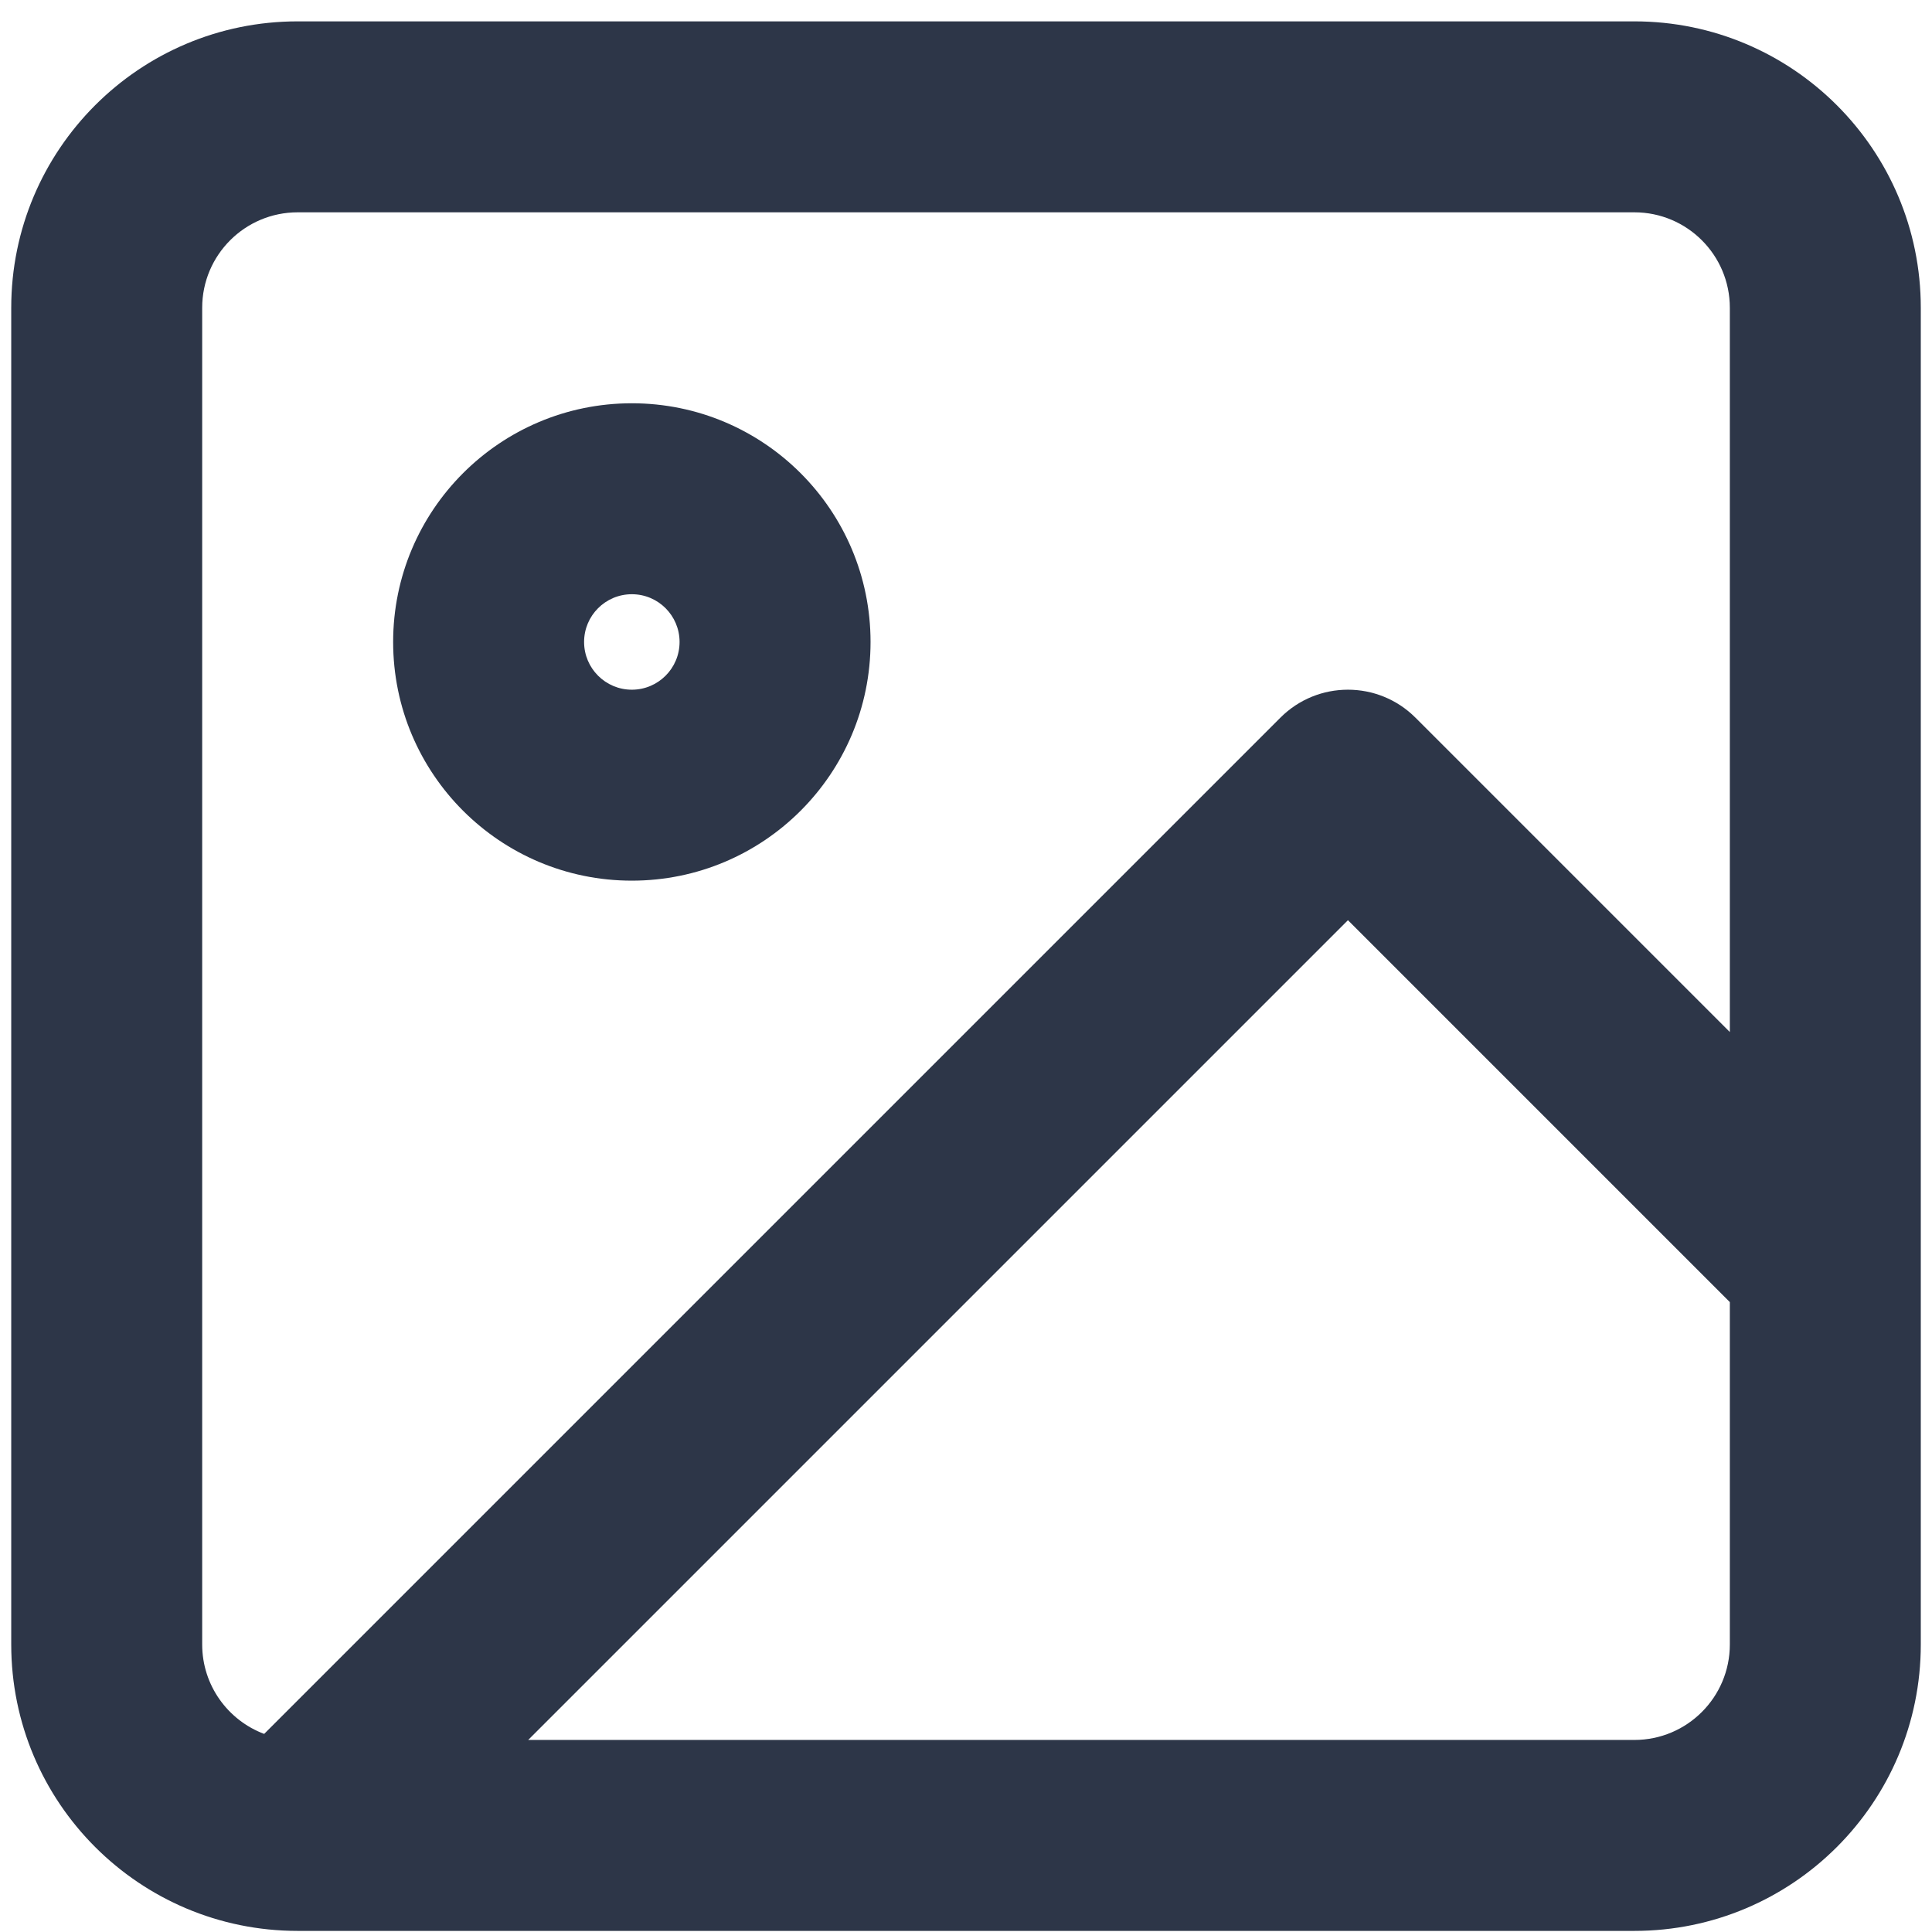 <svg width="86" height="86" viewBox="0 0 86 86" fill="none" xmlns="http://www.w3.org/2000/svg">
<path fill-rule="evenodd" clip-rule="evenodd" d="M17.5 28.576C17.5 22.708 22.258 17.951 28.125 17.951C33.993 17.951 38.751 22.708 38.751 28.576C38.751 34.444 33.993 39.201 28.125 39.201C22.258 39.201 17.5 34.444 17.5 28.576ZM28.125 26.451C26.952 26.451 26 27.402 26 28.576C26 29.749 26.952 30.701 28.125 30.701C29.299 30.701 30.25 29.749 30.25 28.576C30.25 27.402 29.299 26.451 28.125 26.451Z" fill="#2D3648"/>
<path fill-rule="evenodd" clip-rule="evenodd" d="M0.5 13.701C0.5 6.659 6.209 0.951 13.251 0.951H72.751C79.792 0.951 85.501 6.659 85.501 13.701V73.201C85.501 80.242 79.792 85.951 72.751 85.951H13.251C6.209 85.951 0.5 80.242 0.5 73.201V13.701ZM13.251 9.451C10.903 9.451 9 11.354 9 13.701V73.201C9 75.023 10.148 76.578 11.759 77.182L56.996 31.945C58.655 30.286 61.346 30.286 63.006 31.945L77.001 45.94V13.701C77.001 11.354 75.098 9.451 72.751 9.451H13.251ZM77.001 57.961L60.001 40.961L23.511 77.451H72.751C75.098 77.451 77.001 75.548 77.001 73.201V57.961Z" fill="#2D3648"/>
</svg>
